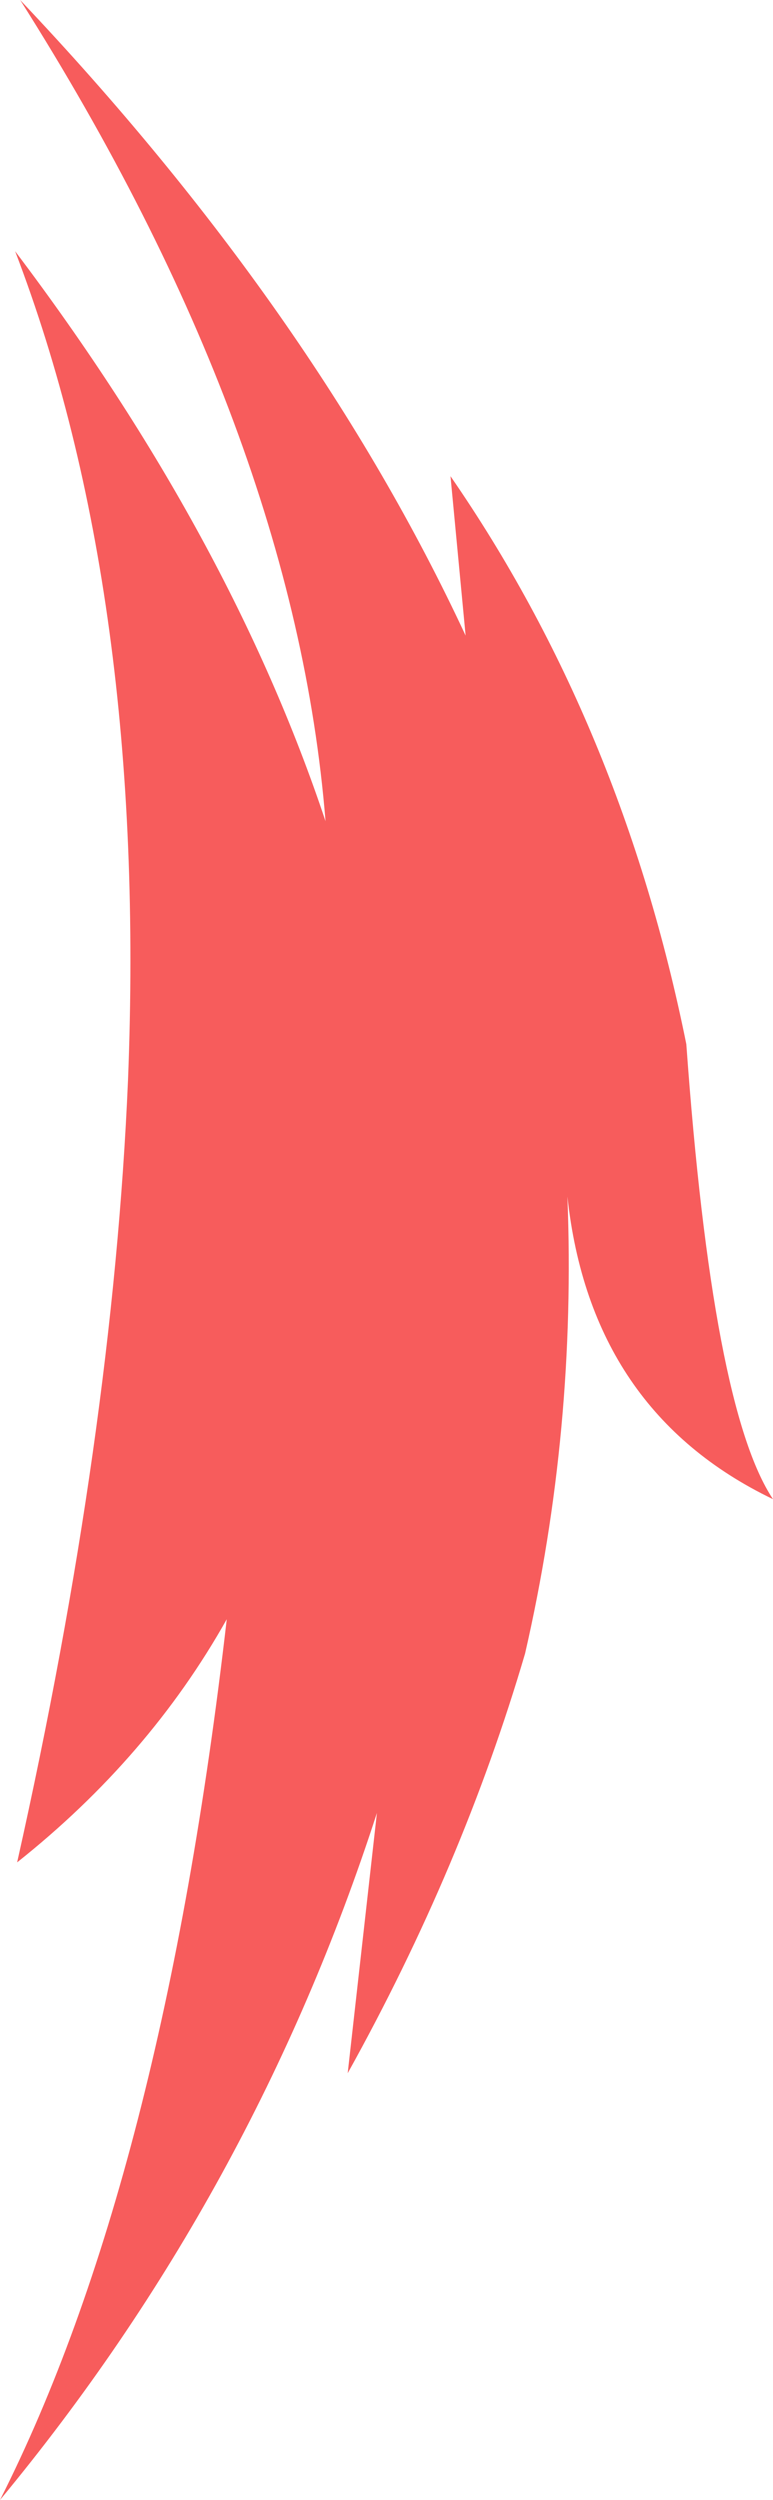 <?xml version="1.0" encoding="UTF-8" standalone="no"?>
<svg xmlns:xlink="http://www.w3.org/1999/xlink" height="123.9px" width="38.35px" xmlns="http://www.w3.org/2000/svg">
  <g transform="matrix(1.0, 0.0, 0.0, 1.0, 19.15, 61.95)">
    <path d="M3.2 -38.35 Q11.7 -26.05 14.9 -10.2 16.2 7.85 19.2 12.35 10.15 8.0 9.0 -2.65 9.45 8.9 6.9 20.0 3.8 30.55 -1.9 40.8 L-0.45 27.9 Q-6.55 46.75 -19.15 61.95 -11.1 46.05 -7.9 18.3 -11.75 25.15 -18.3 30.35 -13.55 9.15 -12.8 -8.4 -11.85 -32.4 -18.4 -49.5 -7.7 -35.35 -3.0 -21.25 -4.55 -40.5 -18.15 -61.95 -3.55 -46.55 3.95 -30.45 L3.2 -38.35" fill="#f75c5c" fill-rule="evenodd" stroke="none"/>
  </g>
</svg>
